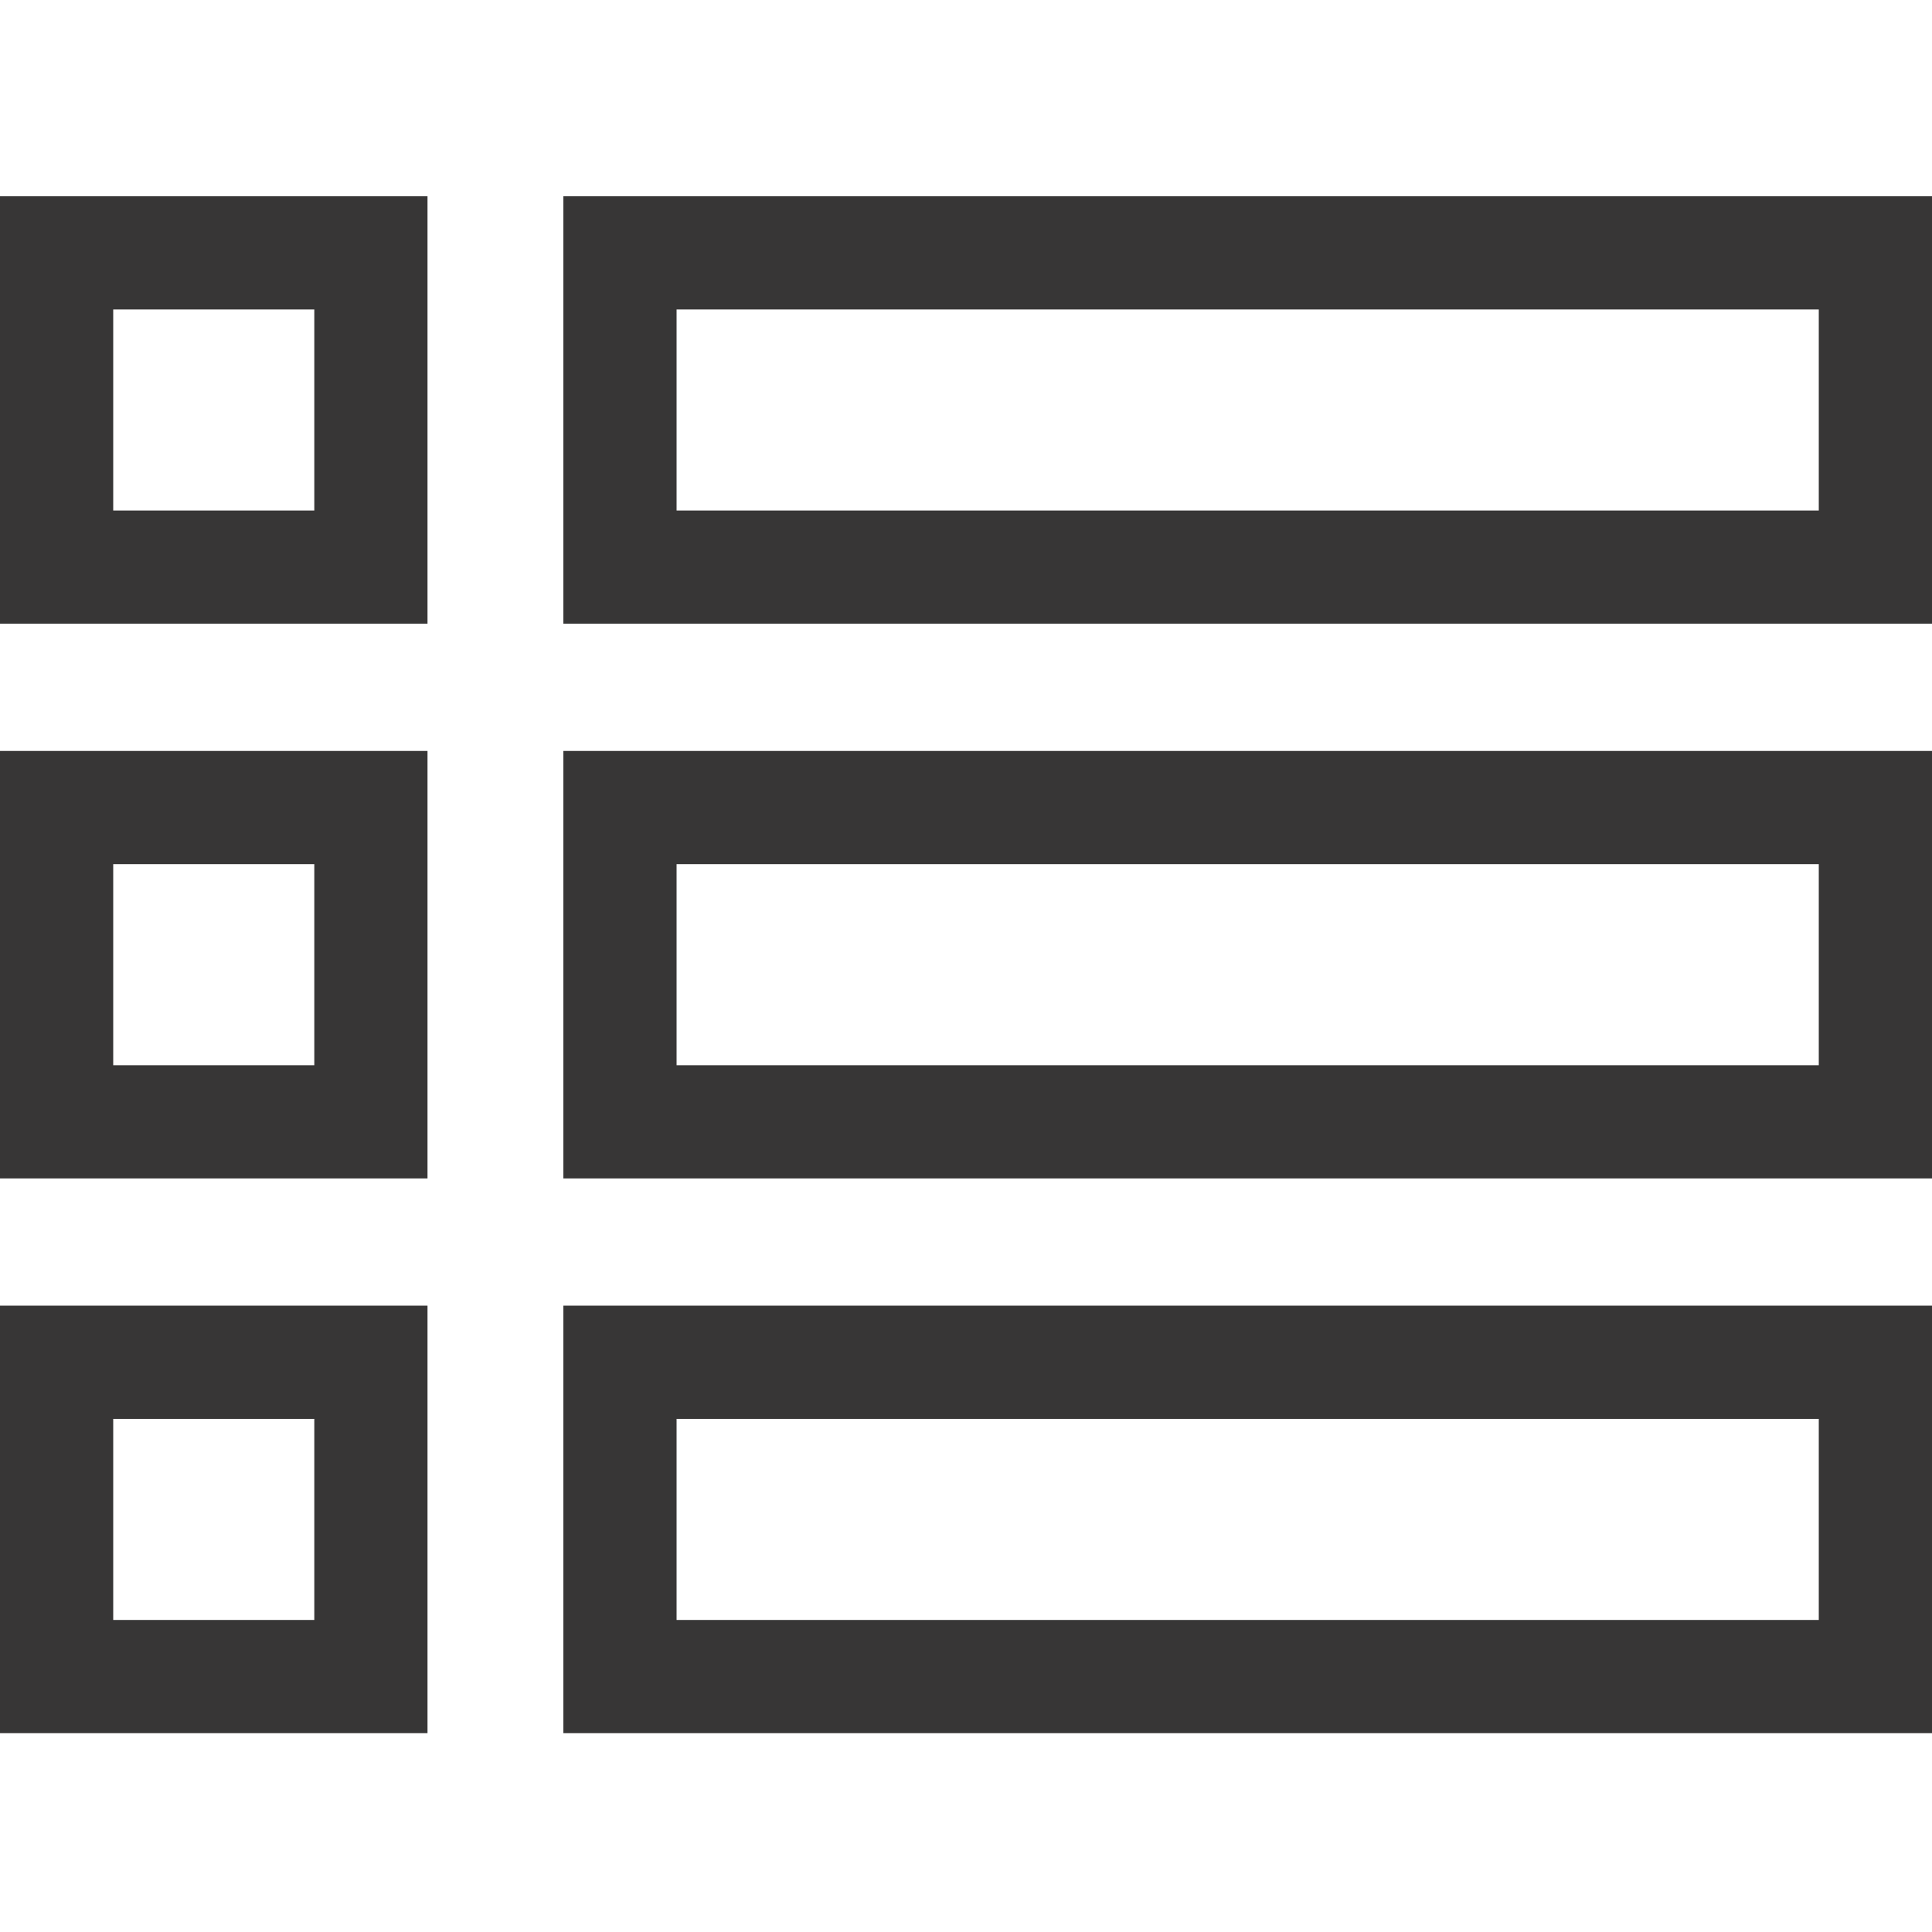 <svg 
    viewBox="0 -52 512 512"
    xmlns="http://www.w3.org/2000/svg">
    <path fill="rgba(55, 54, 54, 1)" d="m0 113.293h113.293v-113.293h-113.293zm30.004-83.289h53.289v53.289h-53.289zm0 0"/>
    <path fill="rgba(55, 54, 54, 1)" d="m149.297 0v113.293h362.703v-113.293zm332.699 83.293h-302.695v-53.289h302.695zm0 0"/>
    <path fill="rgba(55, 54, 54, 1)" d="m0 260.301h113.293v-113.293h-113.293zm30.004-83.293h53.289v53.289h-53.289zm0 0"/>
    <path fill="rgba(55, 54, 54, 1)" d="m149.297 260.301h362.703v-113.293h-362.703zm30.004-83.293h302.695v53.289h-302.695zm0 0"/>
    <path fill="rgba(55, 54, 54, 1)" d="m0 407.309h113.293v-113.297h-113.293zm30.004-83.293h53.289v53.289h-53.289zm0 0"/>
    <path fill="rgba(55, 54, 54, 1)" d="m149.297 407.309h362.703v-113.297h-362.703zm30.004-83.293h302.695v53.289h-302.695zm0 0"/>
</svg>